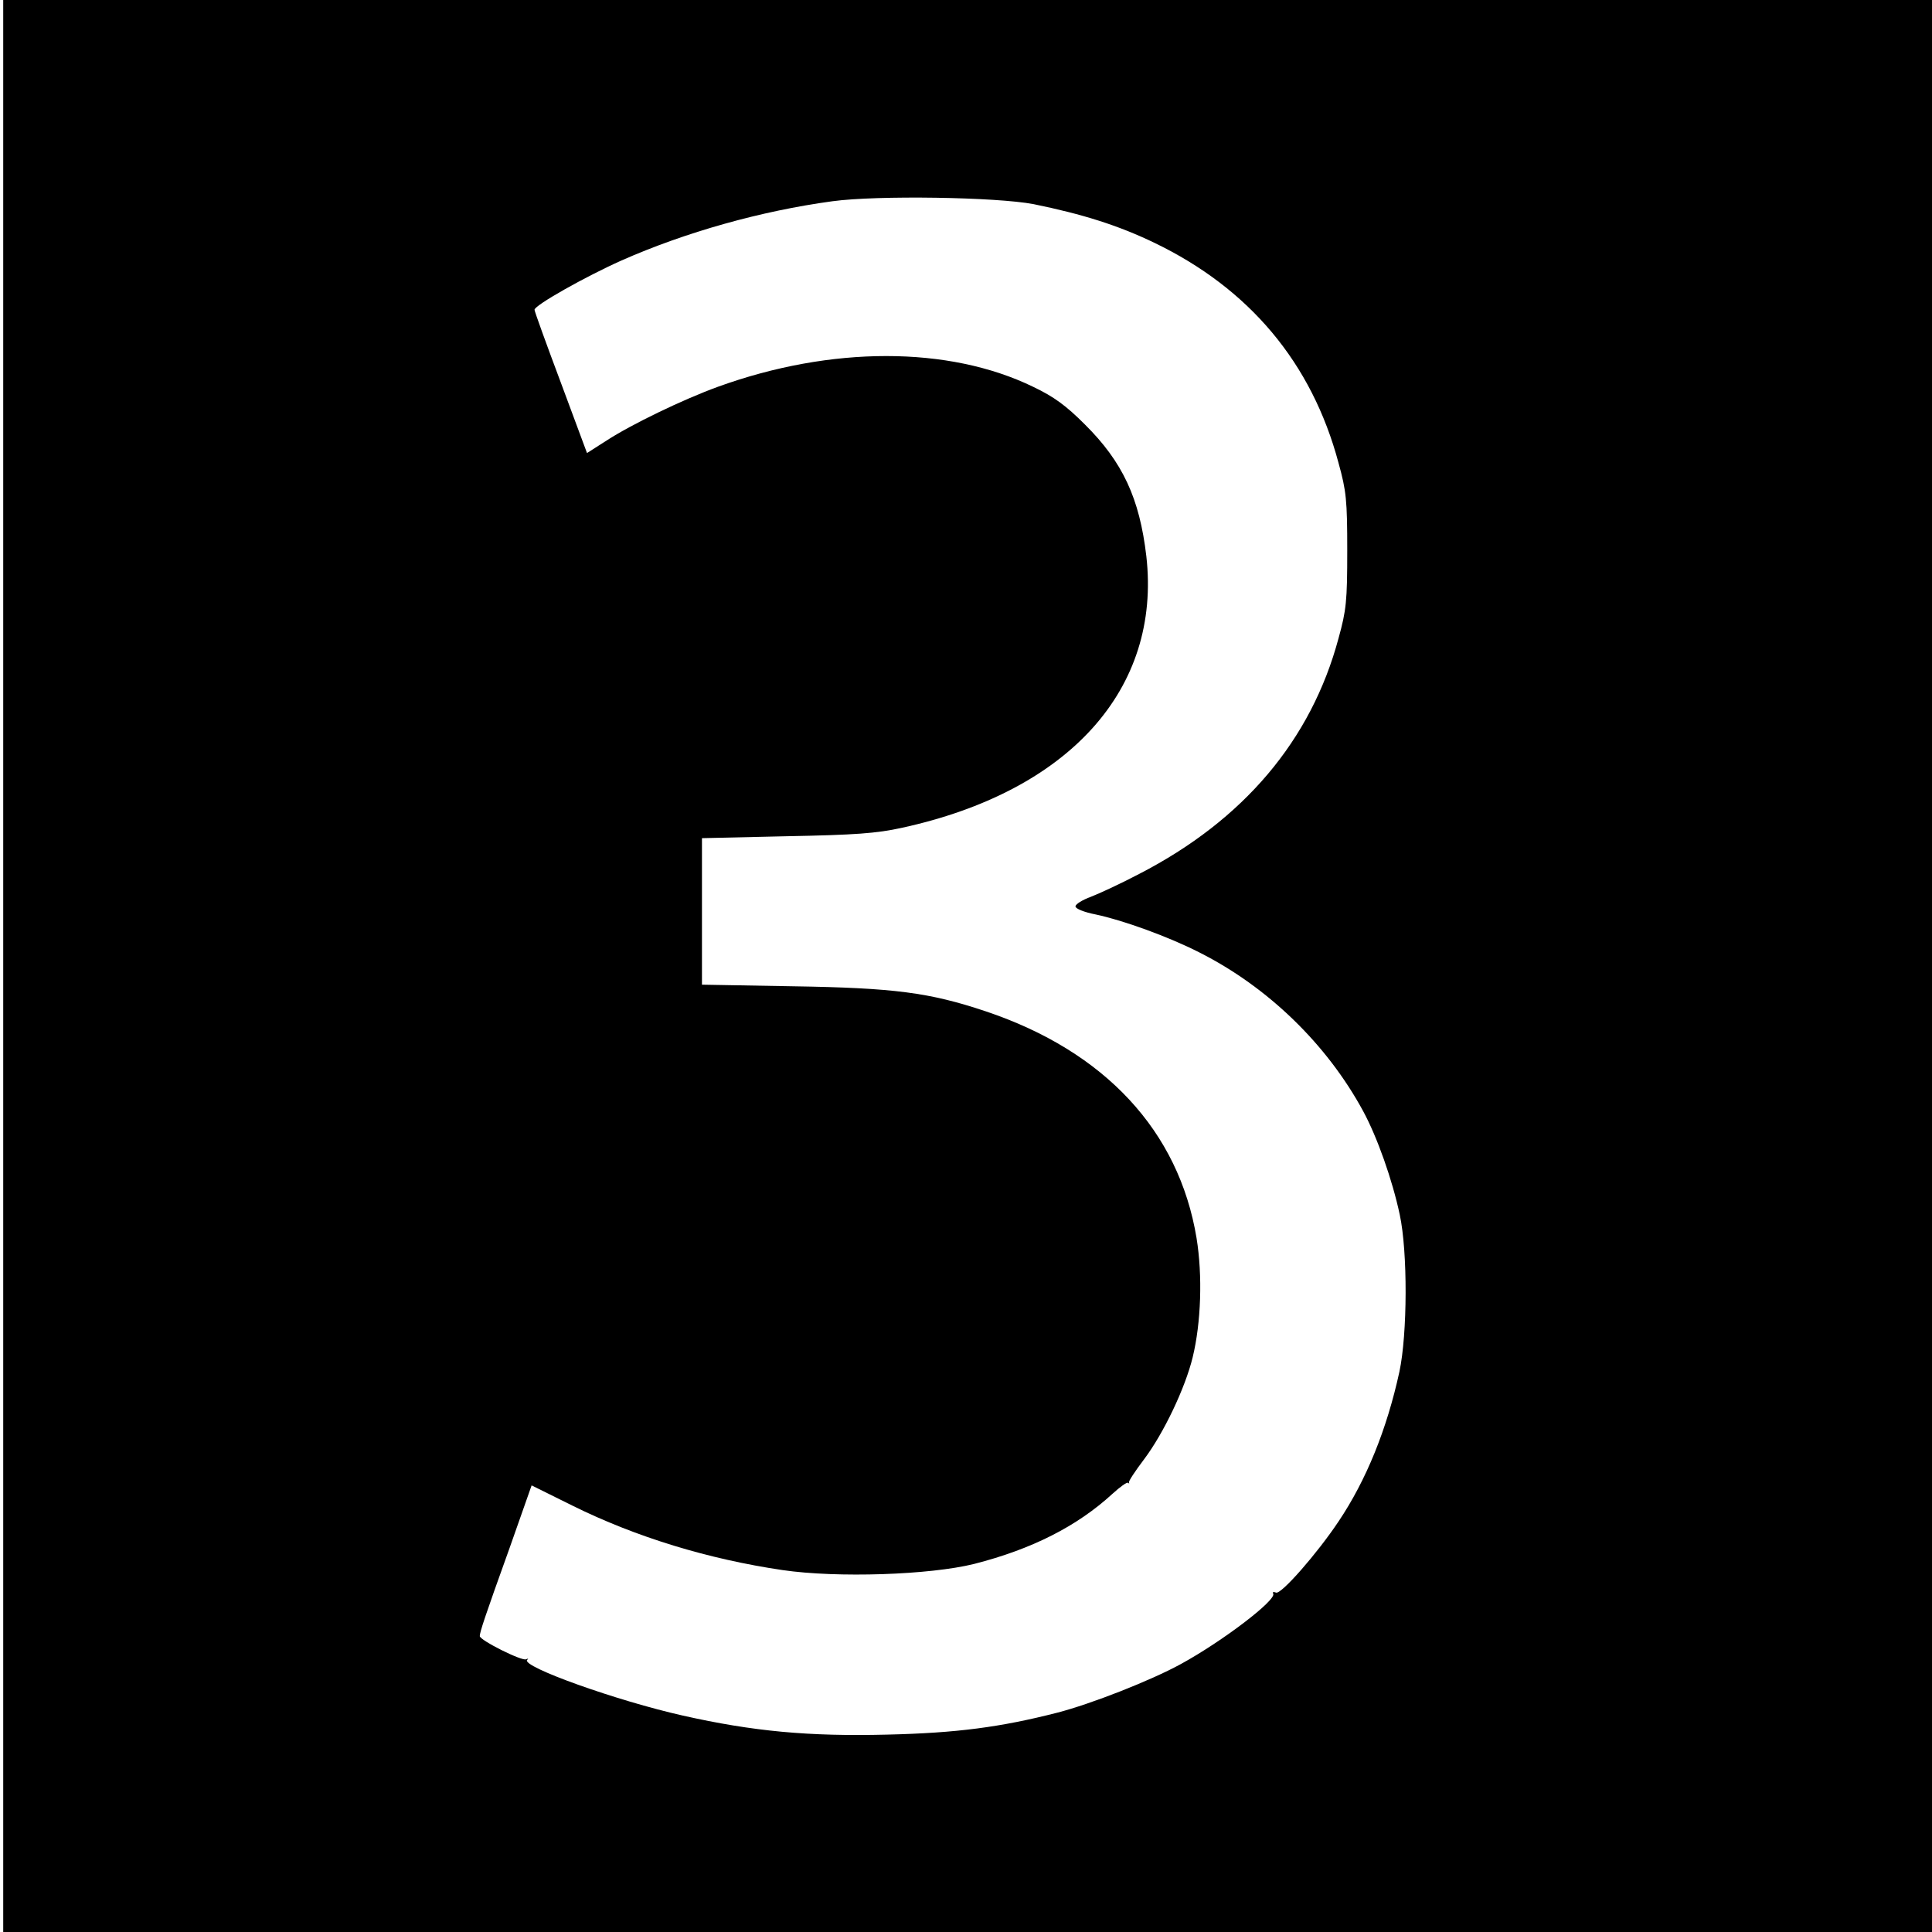 <?xml version="1.0" standalone="no"?>
<!DOCTYPE svg PUBLIC "-//W3C//DTD SVG 20010904//EN"
 "http://www.w3.org/TR/2001/REC-SVG-20010904/DTD/svg10.dtd">
<svg version="1.0" xmlns="http://www.w3.org/2000/svg"
 width="600pt" height="600pt" viewBox="0 0 600 600"
 preserveAspectRatio="xMidYMid meet">
<g transform="translate(0,600) scale(0.1,-0.1)"
fill="#000000" stroke="none">
<path d="M10 3000 l0 -3000 2995 0 2995 0 0 3000 0 3000 -2995 0 -2995 0 0
-3000z m3200 2366 c152 -31 263 -66 375 -120 295 -142 489 -373 572 -684 24
-87 27 -115 27 -272 0 -157 -3 -185 -27 -272 -85 -317 -295 -565 -619 -732
-57 -30 -124 -61 -150 -71 -27 -10 -48 -23 -48 -30 0 -7 27 -18 63 -25 85 -18
226 -69 322 -118 212 -107 395 -284 508 -492 44 -81 91 -214 114 -322 25 -116
24 -371 -1 -488 -39 -179 -103 -337 -189 -465 -66 -99 -178 -227 -194 -221 -8
3 -12 2 -9 -3 12 -19 -157 -148 -287 -219 -93 -51 -279 -124 -384 -151 -176
-45 -312 -63 -528 -68 -244 -6 -416 10 -634 59 -205 46 -502 152 -484 173 5 4
3 5 -3 2 -12 -7 -144 59 -144 72 0 12 15 58 92 272 l69 196 127 -63 c198 -98
422 -166 652 -200 171 -25 458 -15 595 19 180 46 320 117 430 218 23 21 45 37
48 34 4 -3 5 -2 3 1 -2 3 19 35 47 72 61 81 128 222 151 317 26 107 31 253 12
370 -55 333 -285 580 -654 704 -176 59 -286 73 -599 78 l-283 5 0 228 0 227
263 6 c213 4 280 9 357 26 520 113 807 431 760 844 -21 179 -73 292 -191 409
-59 59 -96 86 -161 117 -262 127 -627 127 -978 0 -110 -40 -269 -117 -346
-167 l-61 -39 -81 218 c-45 120 -82 222 -82 227 0 14 158 103 270 153 199 88
434 154 655 184 140 19 510 13 625 -9z"/>
</g>
</svg>
